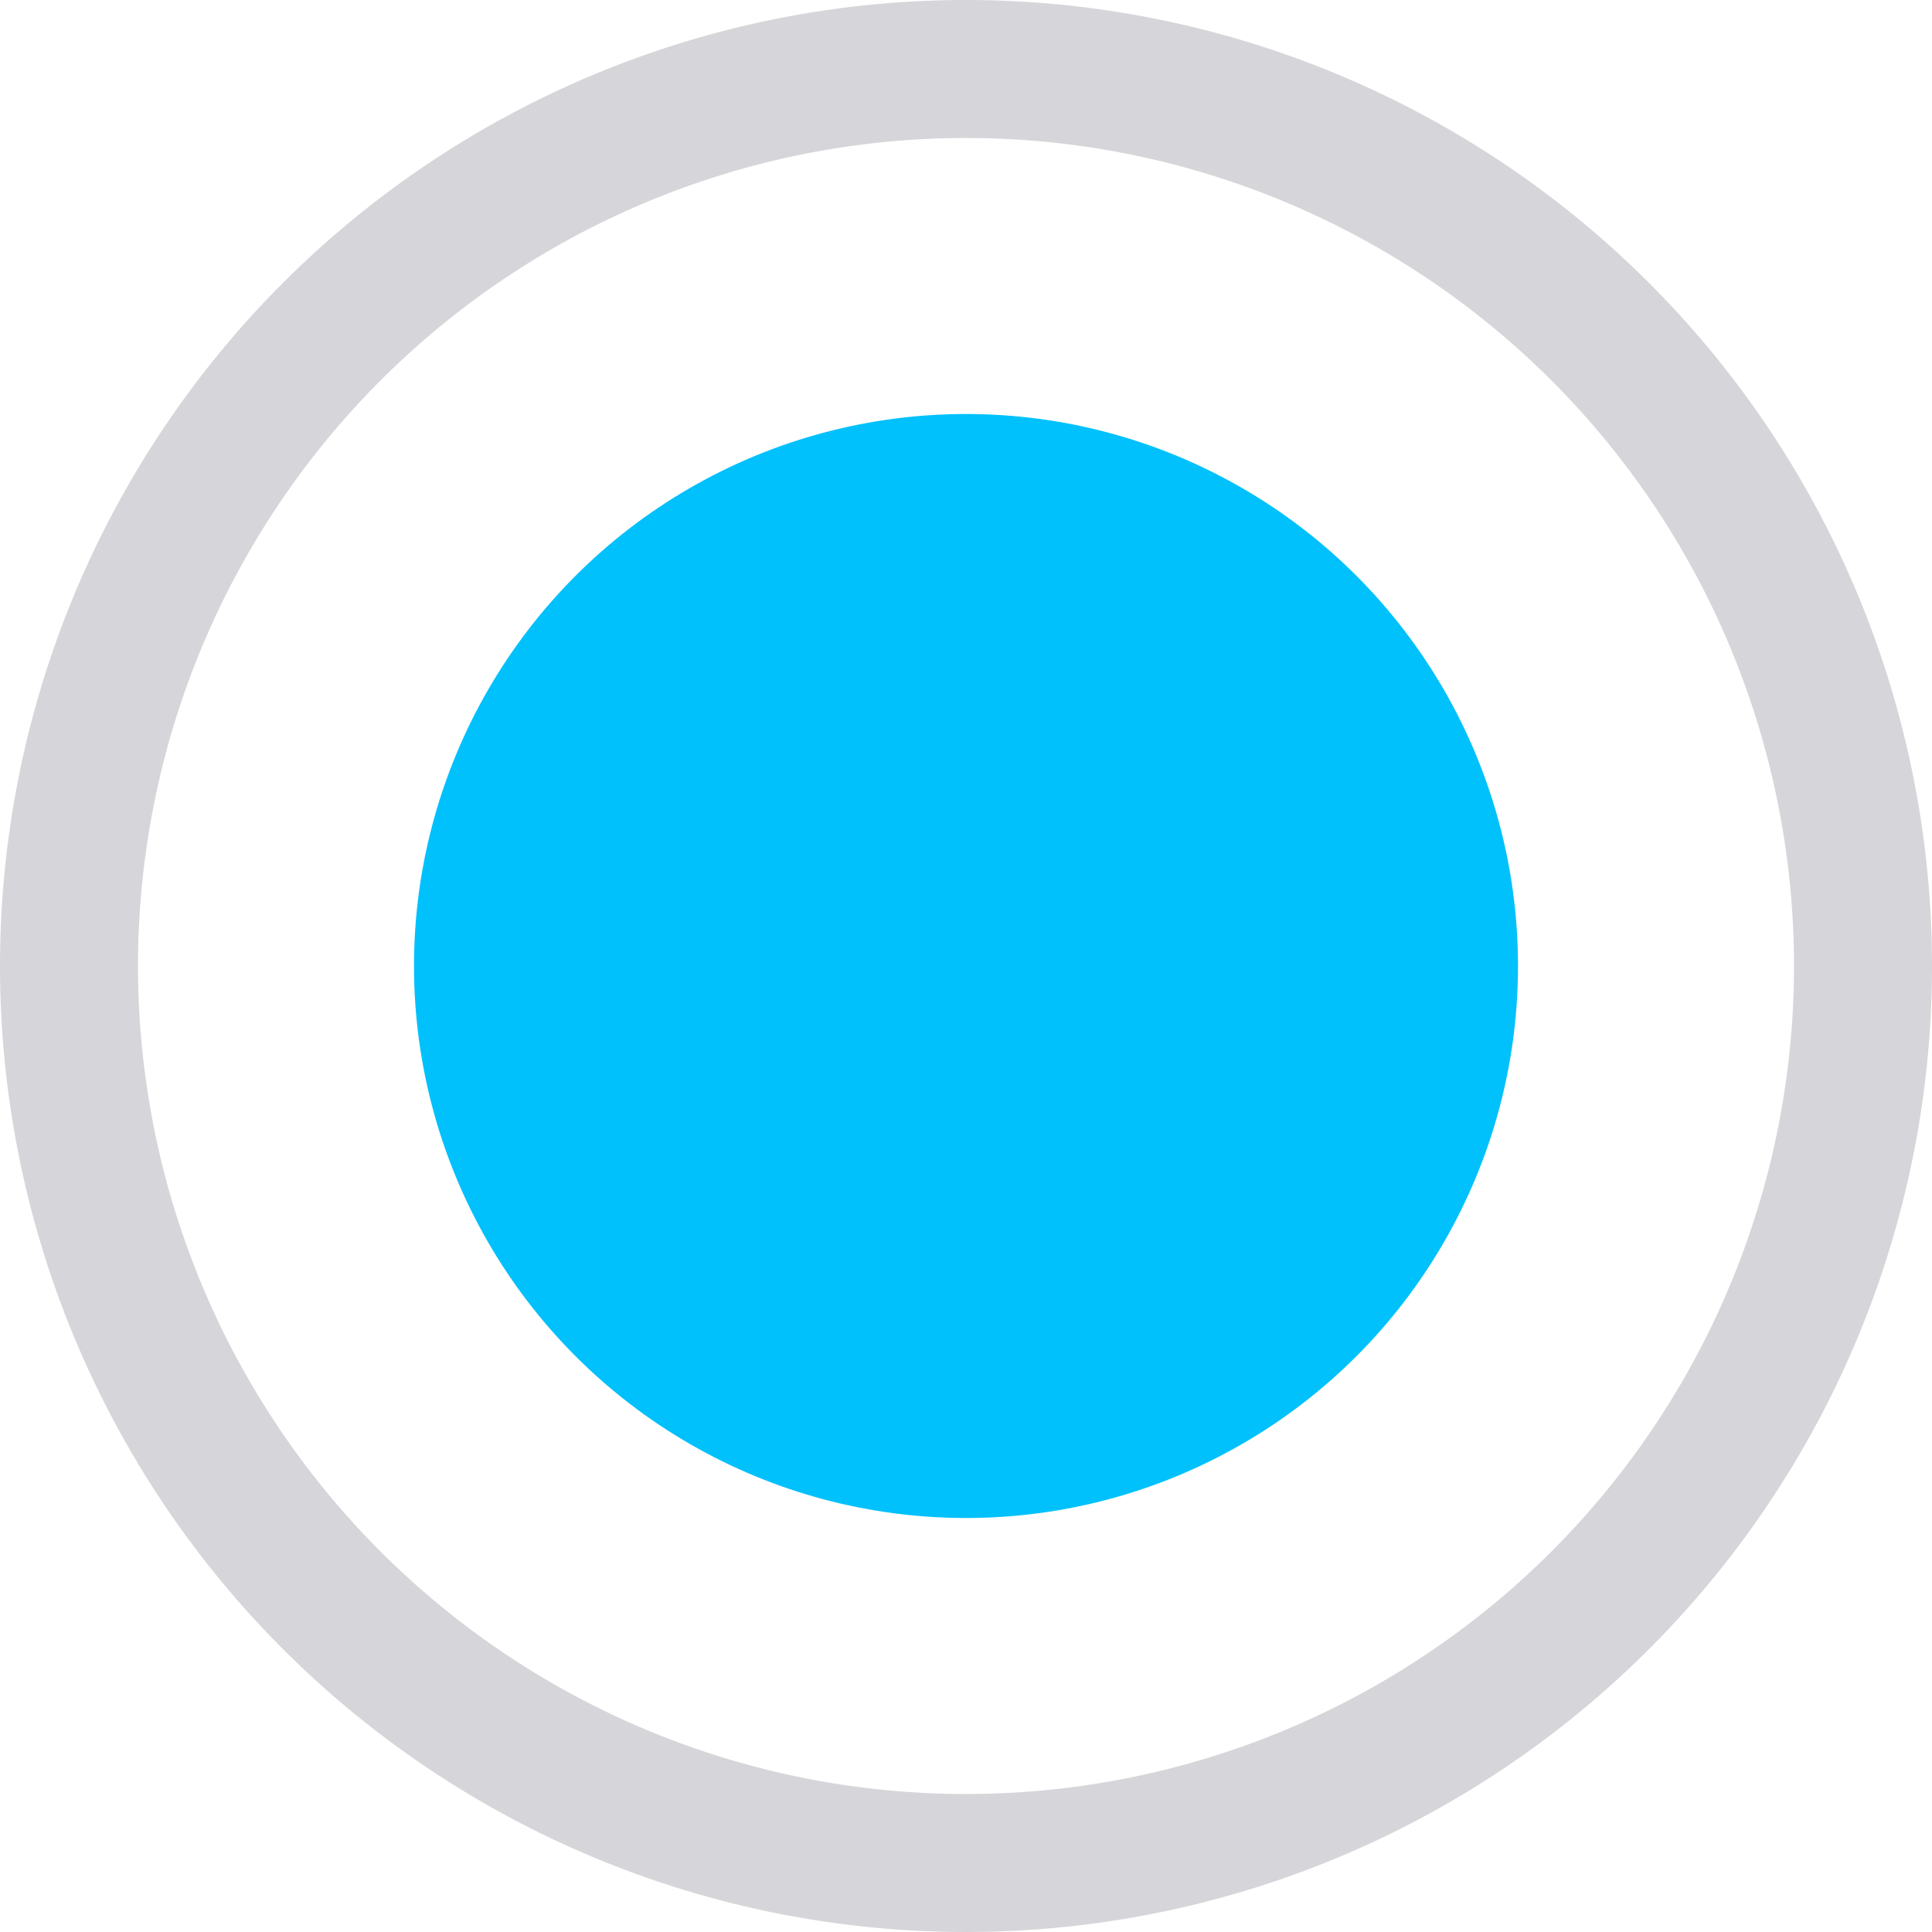 <svg xmlns="http://www.w3.org/2000/svg" viewBox="0 0 14 14">
  <path d="M7,1A6,6,0,1,1,1,7,6,6,0,0,1,7,1M7,0a7,7,0,1,0,7,7A7,7,0,0,0,7,0Z" style="fill:#d6d6da"/>
  <circle cx="7" cy="7" r="4" style="fill:#00c1fc"/>
</svg>